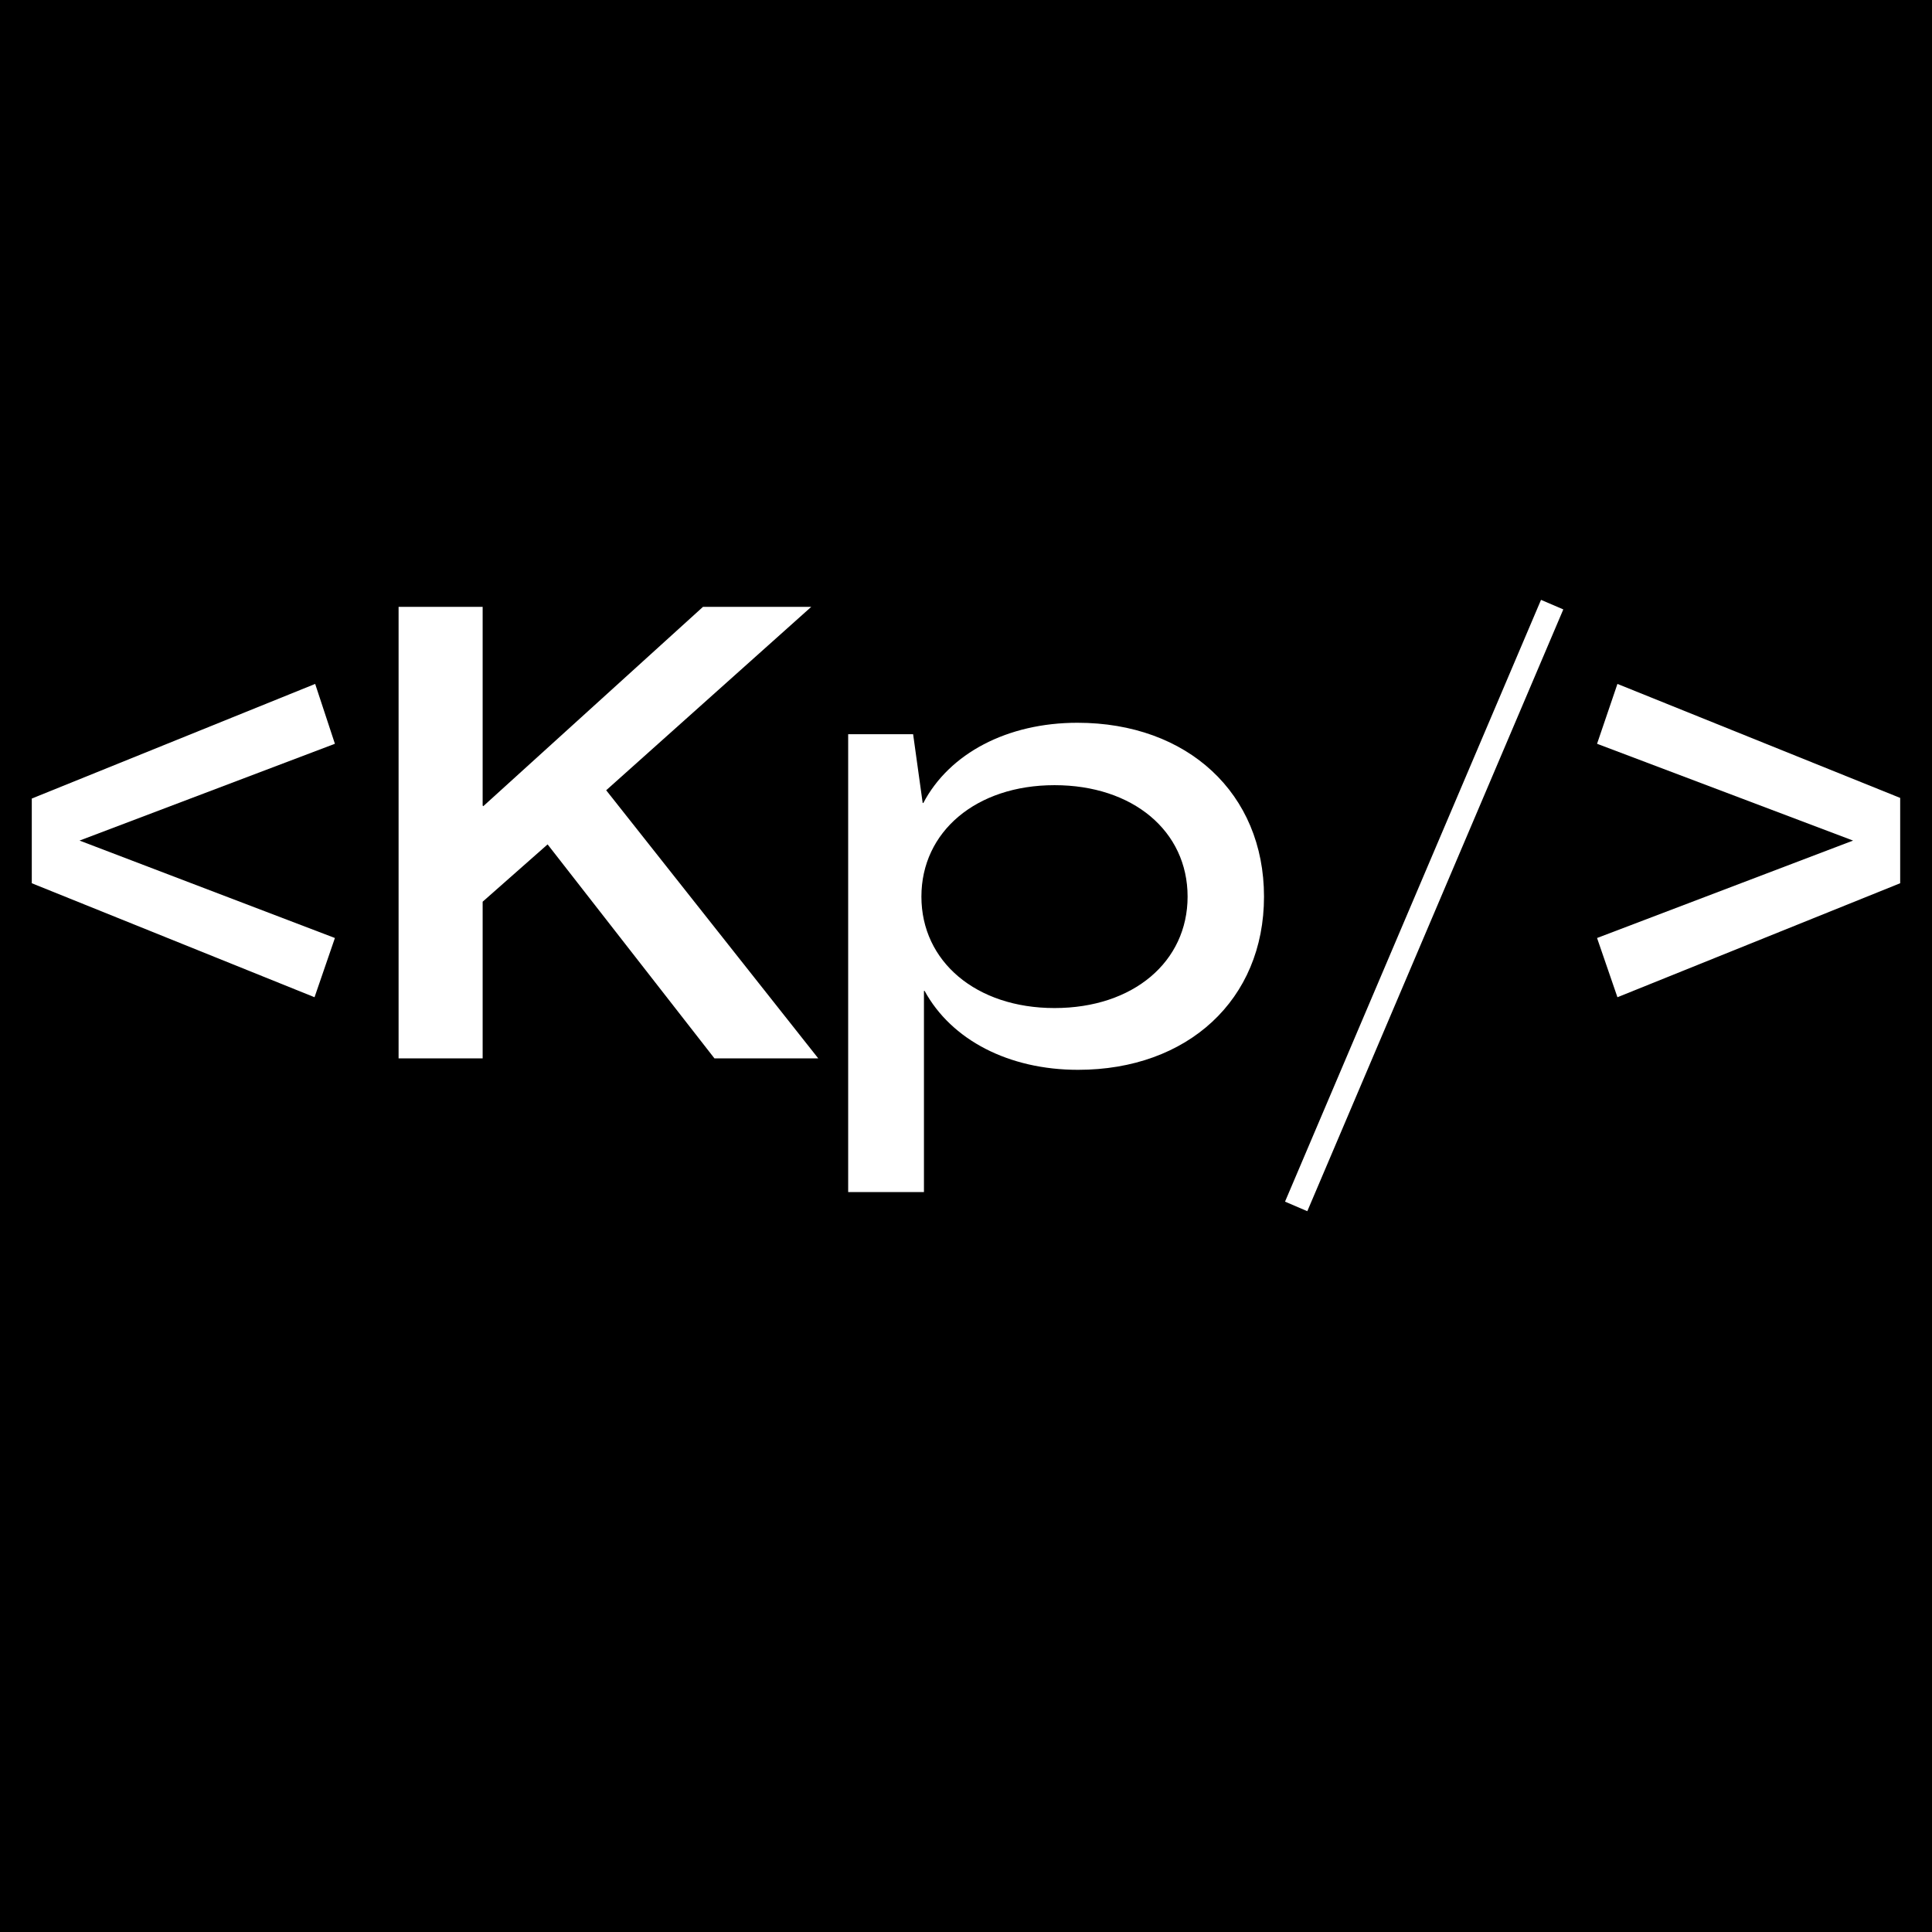 <svg xmlns="http://www.w3.org/2000/svg" xmlns:xlink="http://www.w3.org/1999/xlink" width="1080" zoomAndPan="magnify" viewBox="0 0 810 810" height="1080" preserveAspectRatio="xMidYMid meet" version="1.0"><defs><g/></defs><rect x="-81" width="972" fill="#ffffff" y="-81" height="972" fill-opacity="1"/><rect x="-81" width="972" fill="#ffffff" y="-81" height="972" fill-opacity="1"/><rect x="-81" width="972" fill="#000000" y="-81" height="972" fill-opacity="1"/><g fill="#ffffff" fill-opacity="1"><g transform="translate(1.045, 443.723)"><g><path d="M 130.824 -25.629 L 139.367 -50.461 L 32.305 -91.309 L 139.367 -131.891 L 131.09 -156.988 L 12.281 -108.93 L 12.281 -73.422 Z M 130.824 -25.629 "/></g></g></g><g fill="#ffffff" fill-opacity="1"><g transform="translate(152.693, 443.723)"><g><path d="M 14.418 0 L 49.66 0 L 49.66 -65.68 L 76.891 -89.707 L 146.84 0 L 190.359 0 L 101.453 -112.402 L 187.422 -189.293 L 142.035 -189.293 L 49.926 -105.727 L 49.66 -105.992 L 49.66 -189.293 L 14.418 -189.293 Z M 14.418 0 "/></g></g></g><g fill="#ffffff" fill-opacity="1"><g transform="translate(344.12, 443.723)"><g><path d="M 11.48 56.066 L 43.25 56.066 L 43.25 -28.301 L 43.52 -28.301 C 54.73 -7.742 78.762 4.805 107.863 4.805 C 153.785 4.805 185.82 -24.562 185.82 -67.812 C 185.82 -111.066 153.785 -140.699 107.594 -140.699 C 78.227 -140.699 53.93 -127.887 42.984 -107.062 L 42.719 -107.062 L 38.711 -135.895 L 11.48 -135.895 Z M 97.984 -21.094 C 65.145 -21.094 42.184 -40.582 42.184 -67.812 C 42.184 -95.047 65.145 -114.535 97.984 -114.535 C 130.824 -114.535 153.785 -95.312 153.785 -67.812 C 153.785 -40.582 131.09 -21.094 97.984 -21.094 Z M 97.984 -21.094 "/></g></g></g><g fill="#ffffff" fill-opacity="1"><g transform="translate(537.15, 443.723)"><g><path d="M 10.945 64.078 L 118.273 -188.223 L 108.93 -192.23 L 1.602 60.07 Z M 10.945 64.078 "/></g></g></g><g fill="#ffffff" fill-opacity="1"><g transform="translate(657.293, 443.723)"><g><path d="M 20.824 -156.988 L 12.281 -131.891 L 119.609 -91.309 L 12.281 -50.461 L 20.824 -25.629 L 139.367 -73.422 L 139.367 -109.195 Z M 20.824 -156.988 "/></g></g></g></svg>